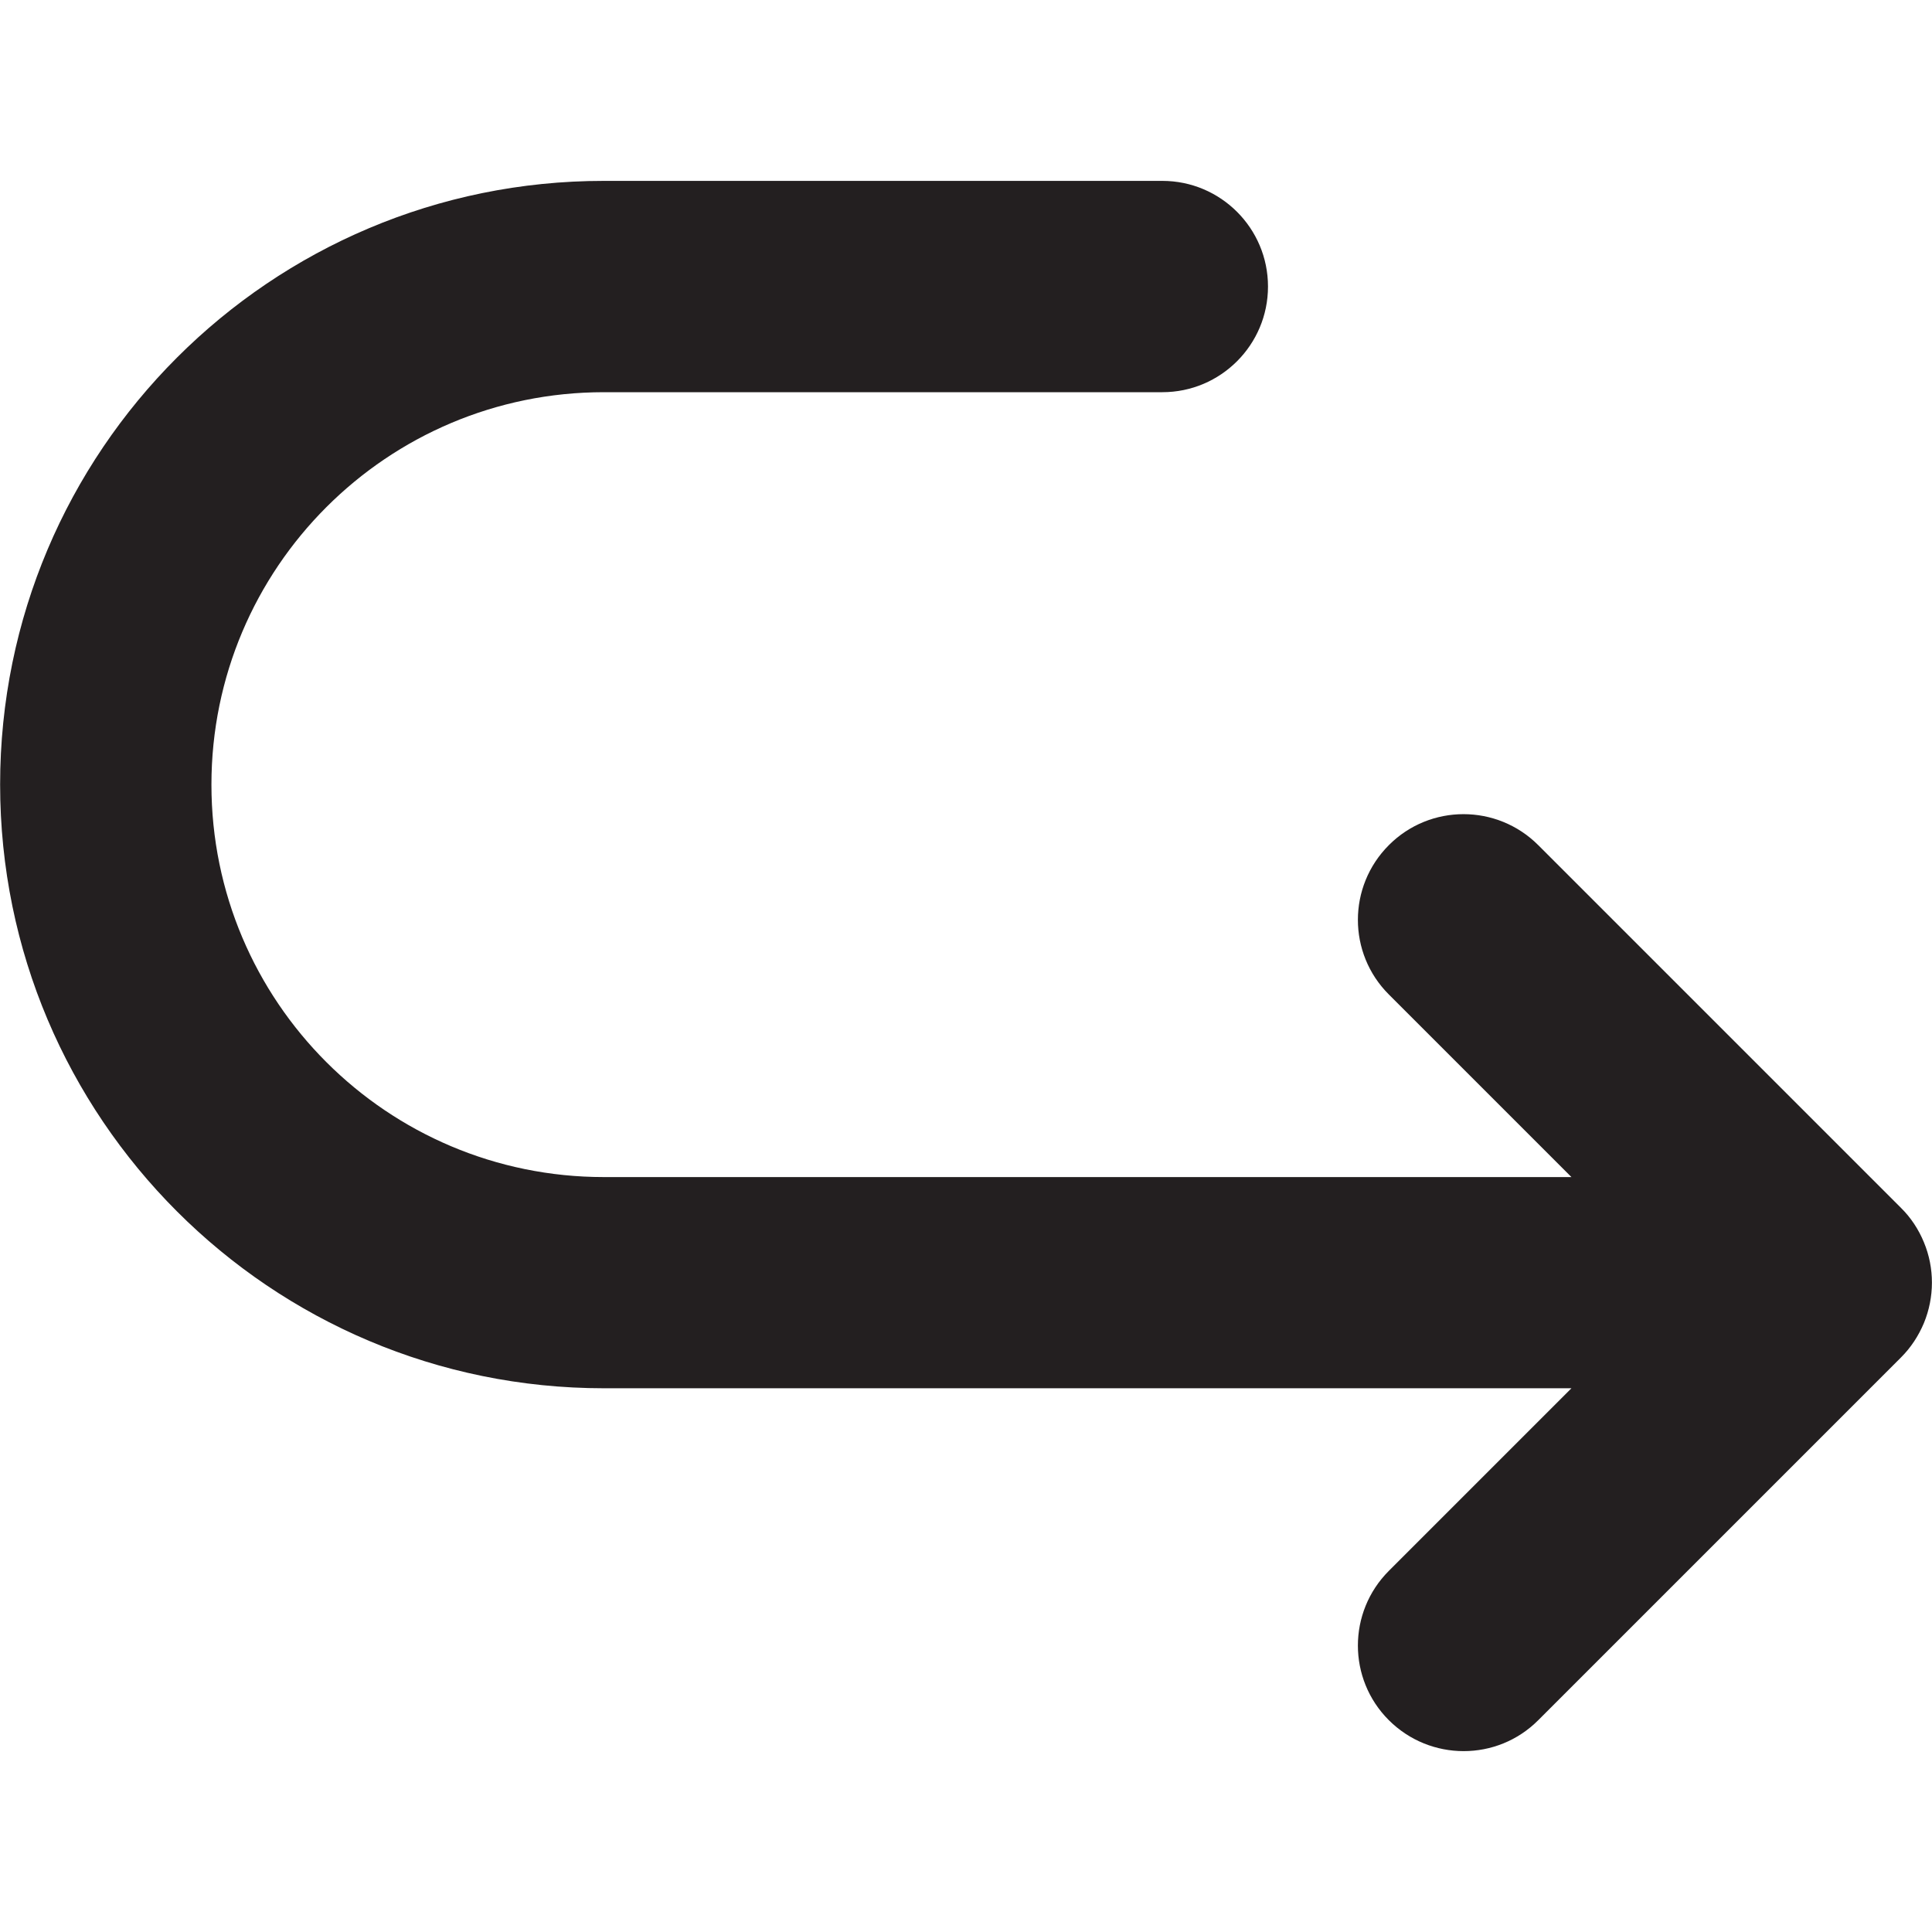 <?xml version="1.0" encoding="UTF-8"?><svg id="a" xmlns="http://www.w3.org/2000/svg" viewBox="0 0 16 16"><path d="m15.744,10.004l-3.005-3.005c-.342-.342-.896-.342-1.237,0-.342.342-.342.896,0,1.237l1.512,1.512H5.001c-1.795,0-3.25-1.455-3.25-3.25s1.455-3.25,3.25-3.25h4.625c.483,0,.875-.392.875-.875s-.392-.875-.875-.875h-4.625C2.239,1.497.001,3.736.001,6.497s2.239,5,5,5h8.013l-1.512,1.512c-.342.342-.342.896,0,1.237s.896.342,1.237,0l3.005-3.005c.081-.081.144-.177.189-.284.088-.214.089-.455,0-.669-.044-.107-.108-.204-.189-.284Z" style="fill:#231f20;"/></svg>